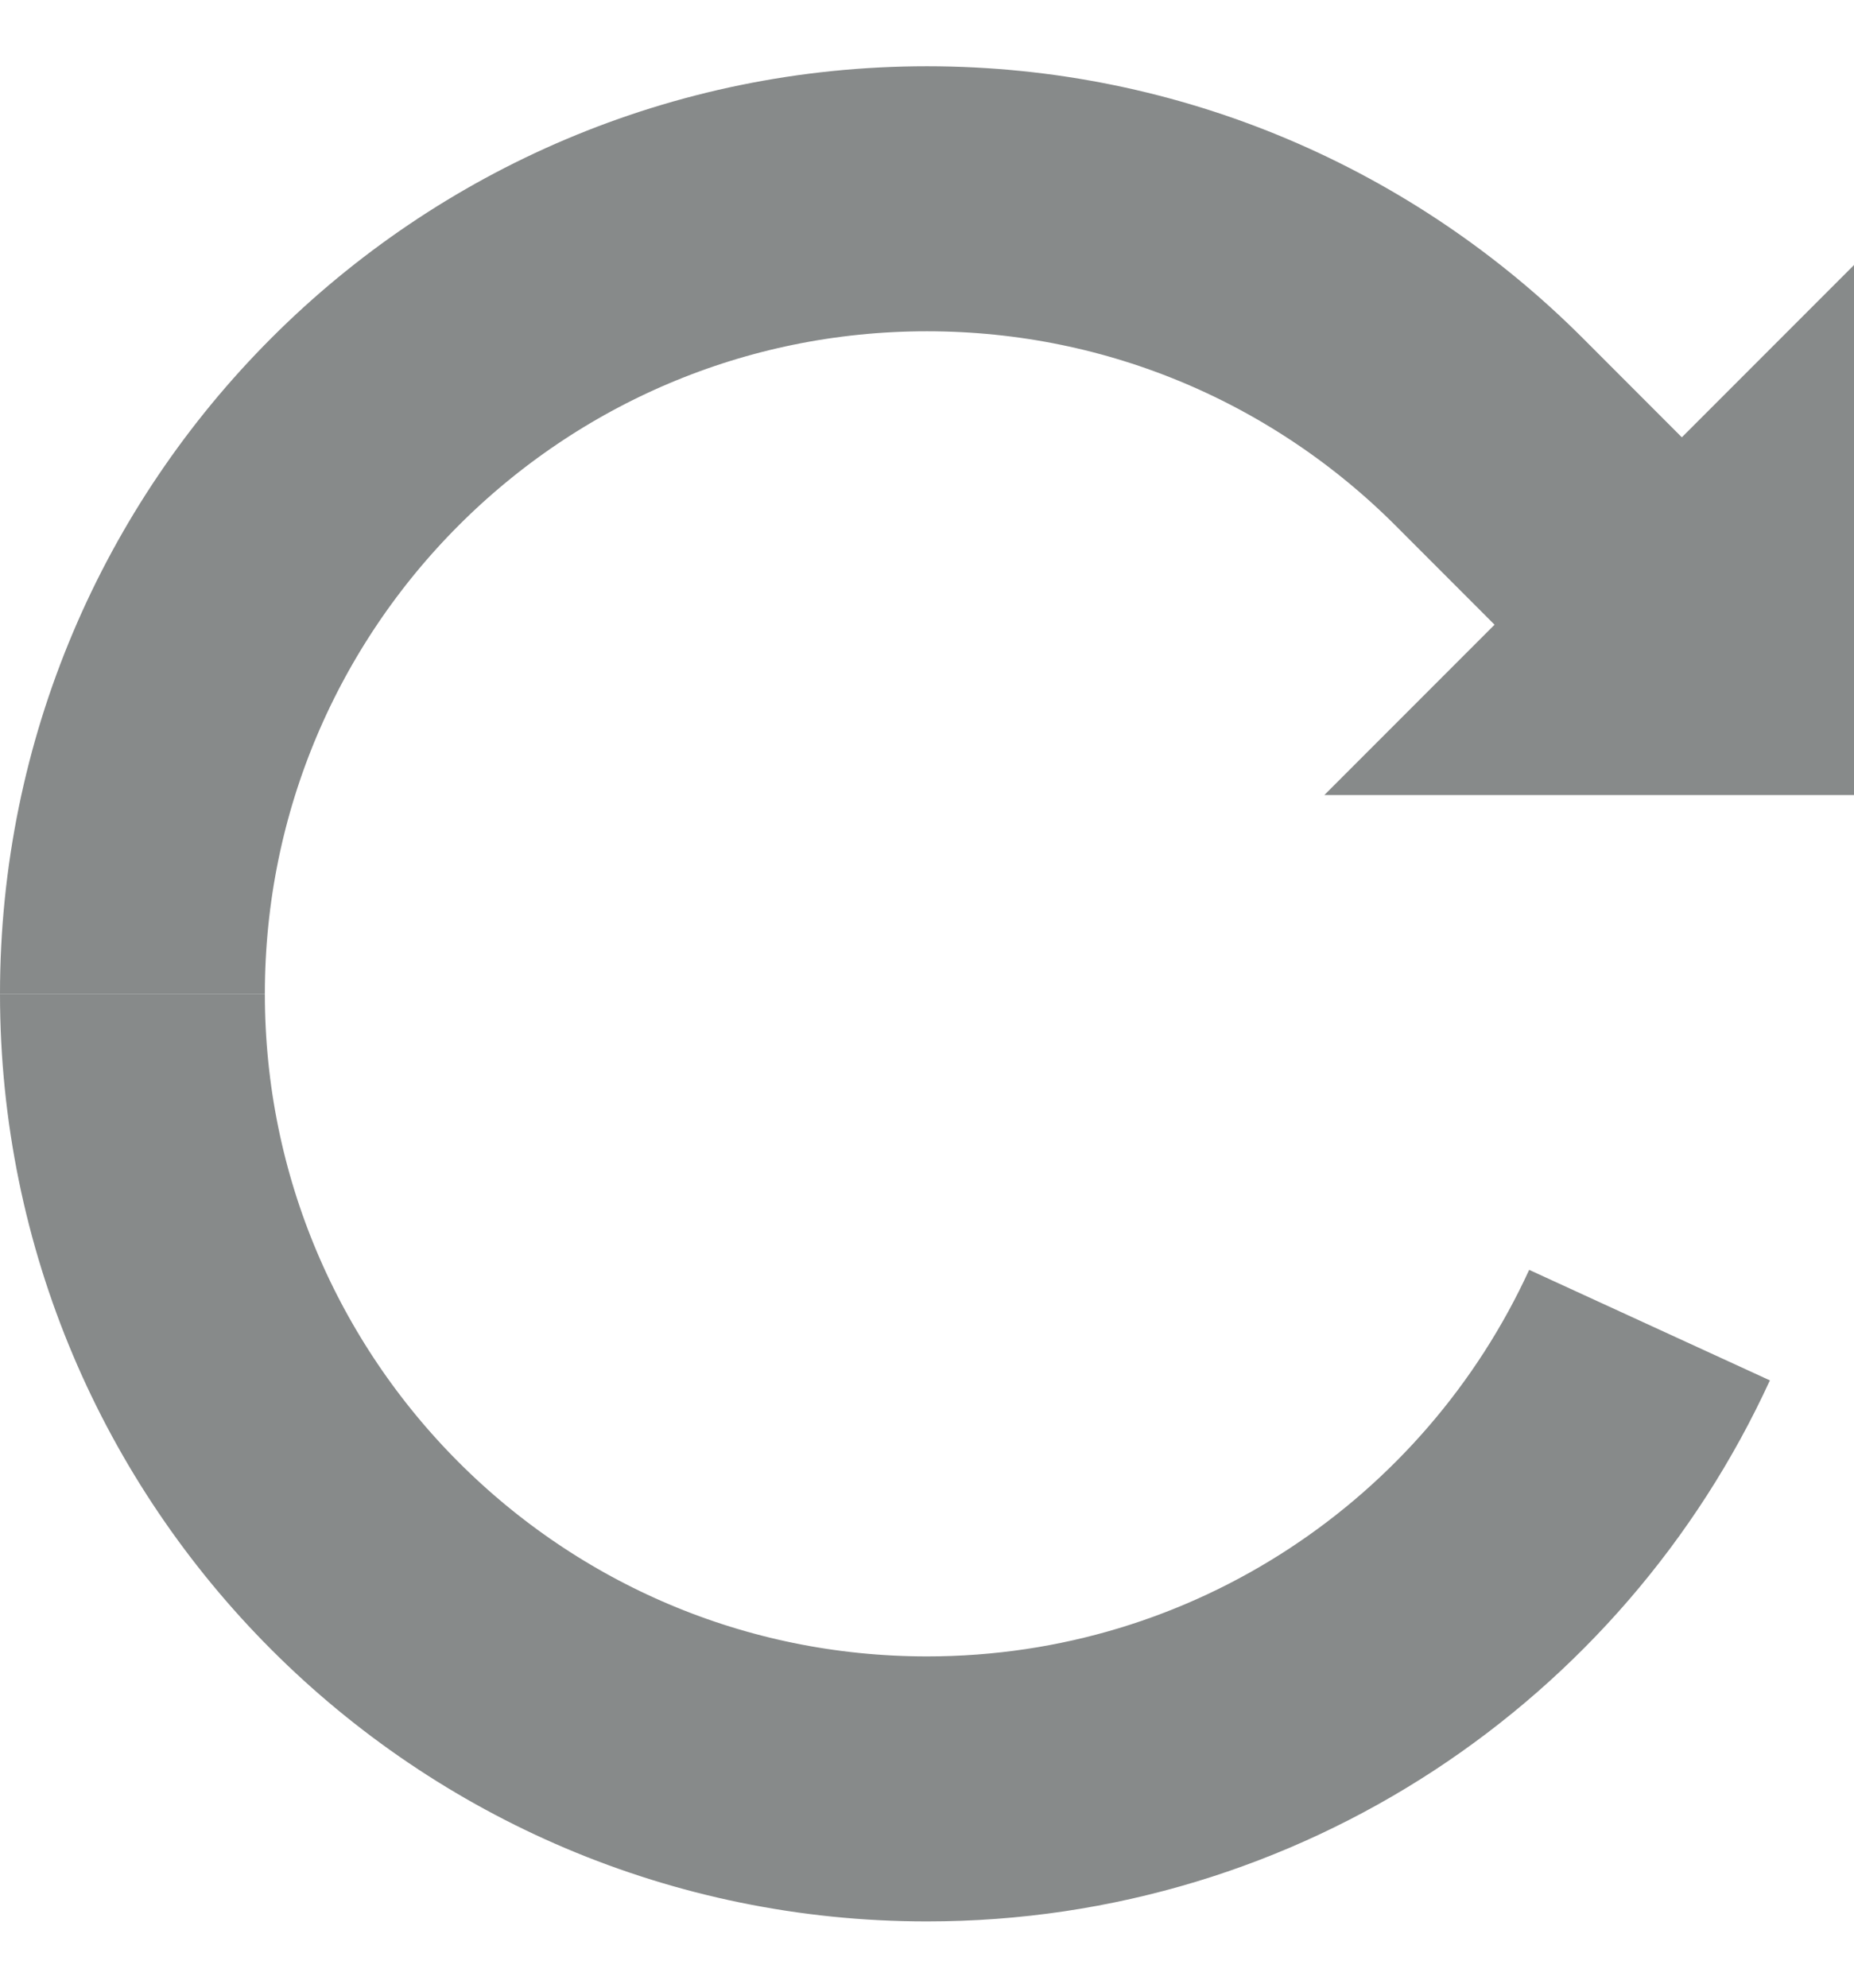 <svg width="14" height="15" viewBox="0 0 14 15" fill="none" xmlns="http://www.w3.org/2000/svg">
<path d="M1 7.5C1 4.186 3.686 1.5 7 1.5C8.657 1.5 10.157 2.172 11.243 3.257L13 5.015" stroke="#878A8A" stroke-width="2"/>
<path d="M10 6H14V2L10 6Z" fill="#878A8A"/>
<path d="M1 7.5C1 10.814 3.686 13.5 7 13.5C9.421 13.5 11.508 12.066 12.456 10" stroke="#878A8A" stroke-width="2"/>
</svg>
